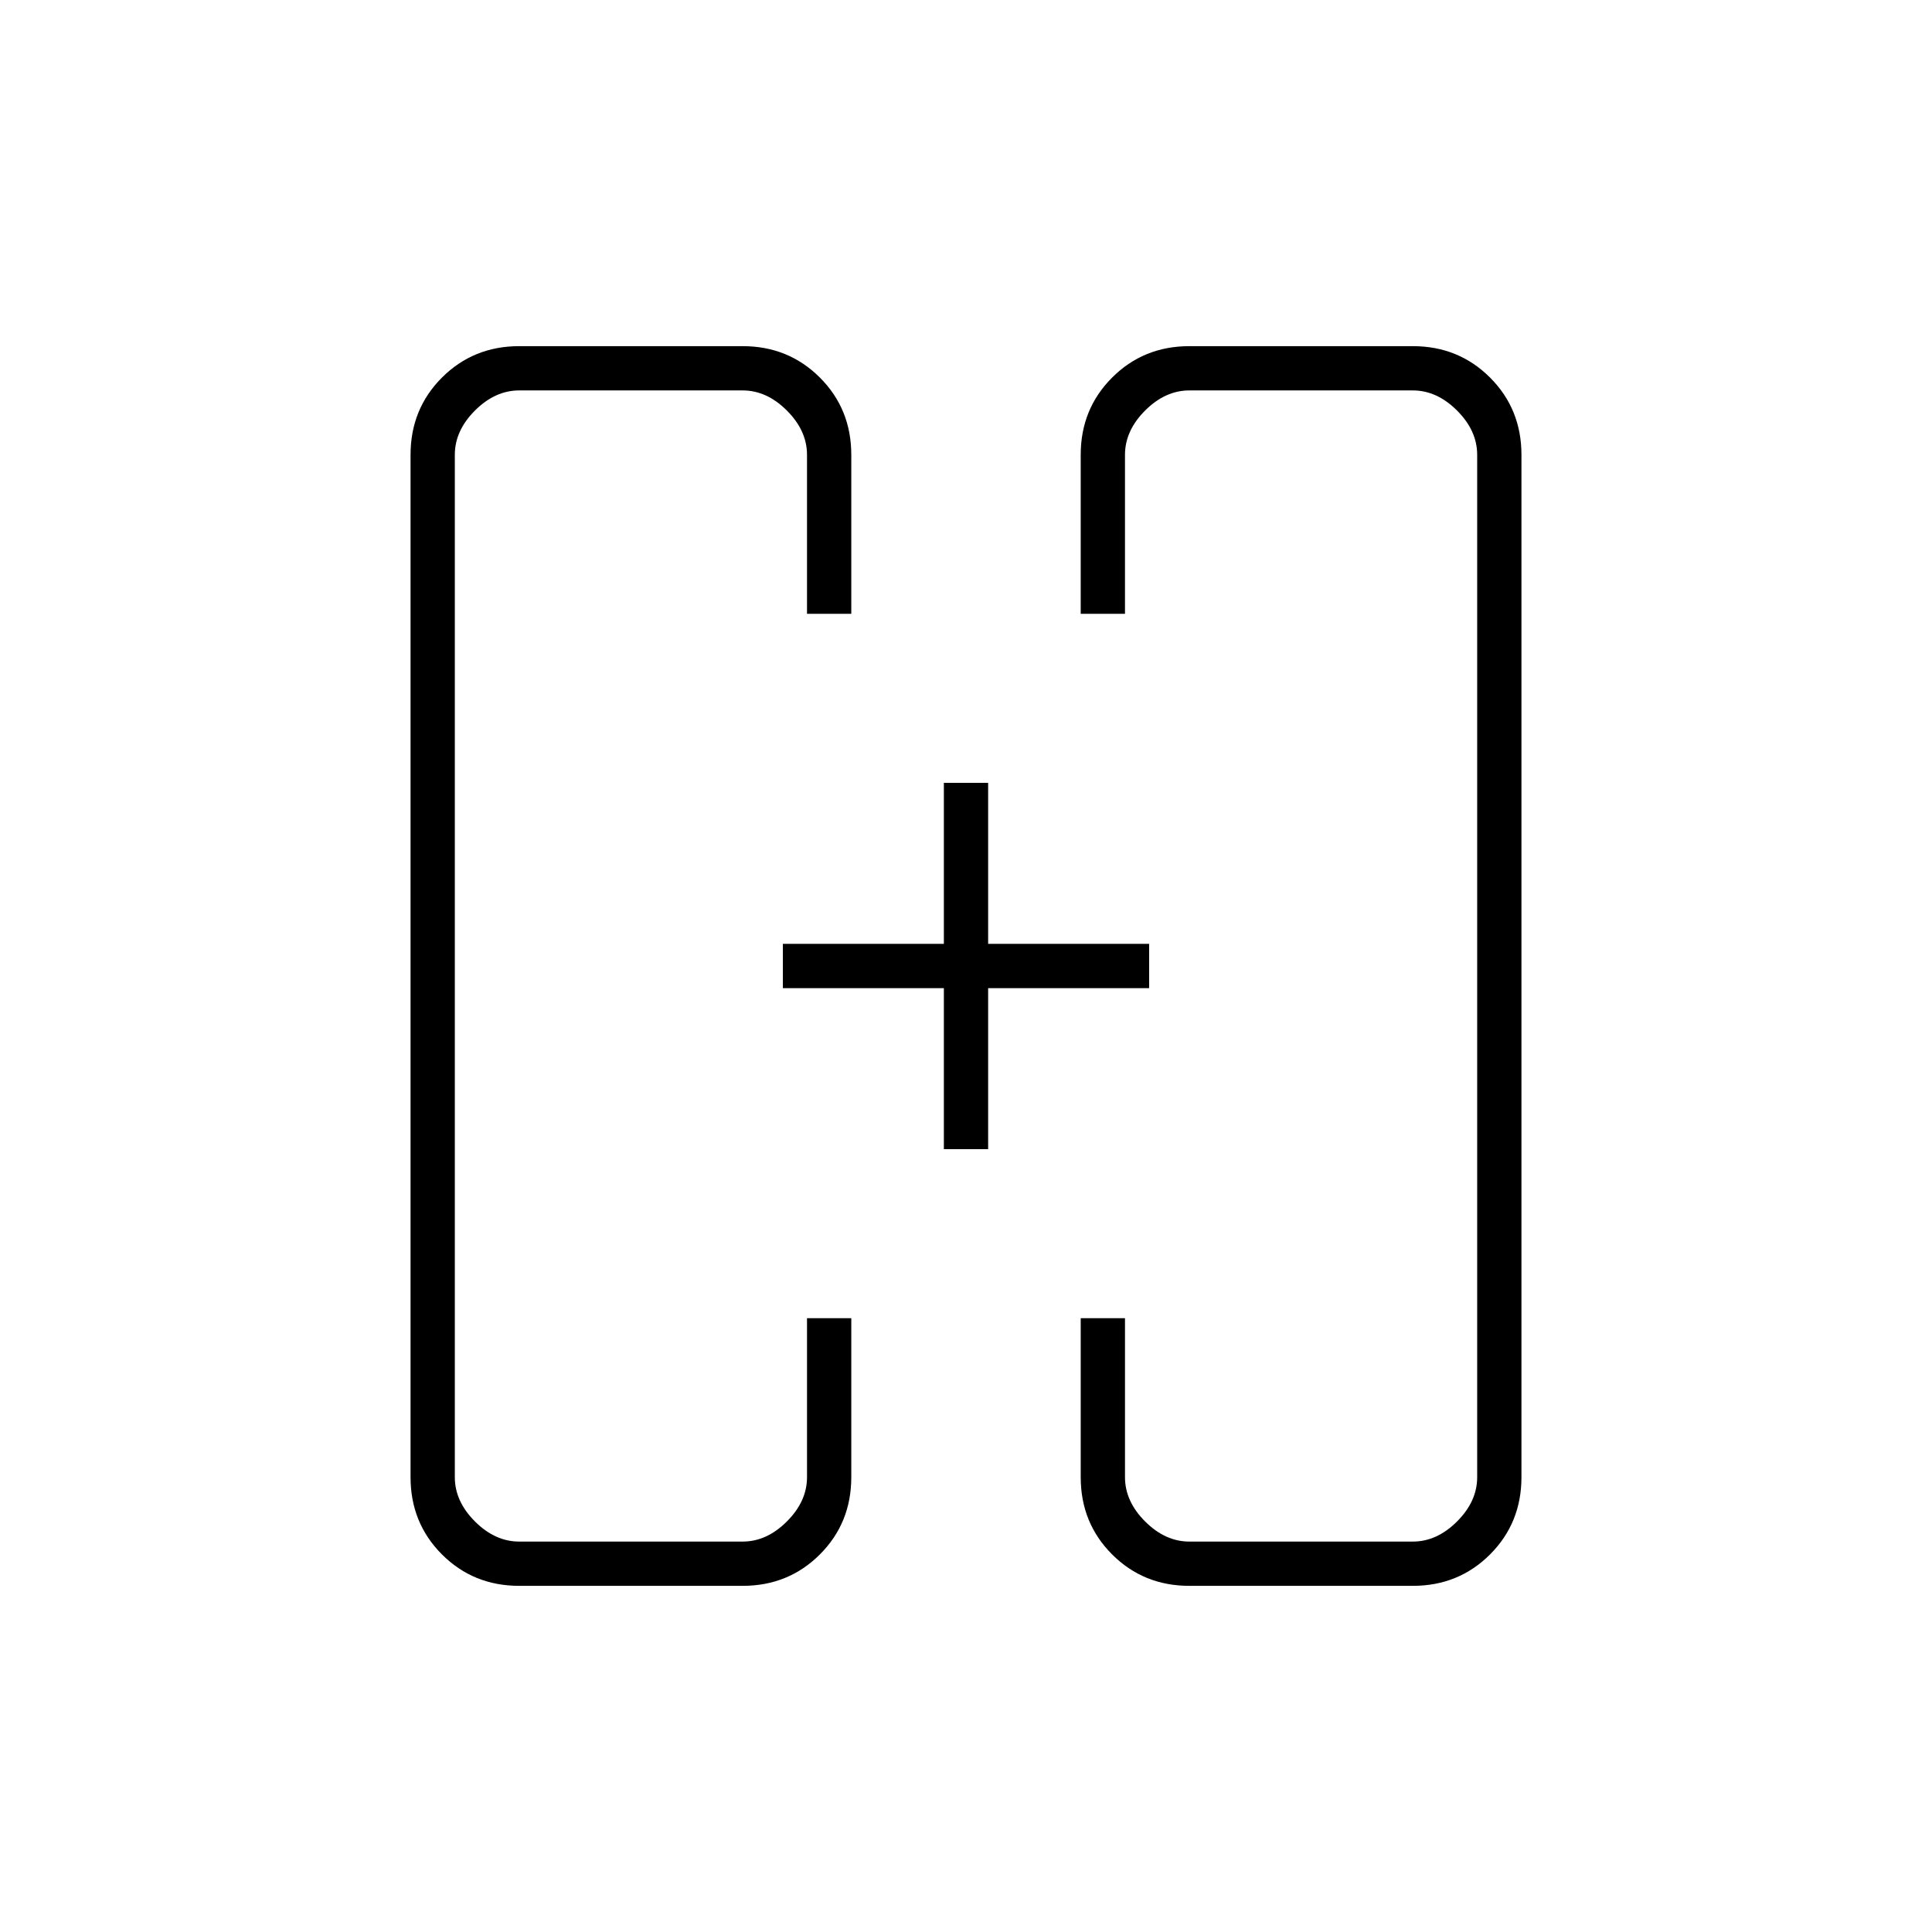 <svg xmlns="http://www.w3.org/2000/svg" height="48" viewBox="0 -960 960 960" width="48"><path d="M469-389v-80h-80v-22h80v-80h22v80h80v22h-80v80h-22Zm-80-91Zm182 0ZM258-172q-22.77 0-38.39-15.61Q204-203.23 204-226v-508q0-22.78 15.61-38.39Q235.23-788 258-788h111q22.77 0 38.39 15.61Q423-756.78 423-734.01V-655h-22v-79q0-12-10-22t-22-10H258q-12 0-22 10t-10 22v508q0 12 10 22t22 10h111q12 0 22-10t10-22v-79h22v79.01q0 22.76-15.61 38.38Q391.77-172 369-172H258Zm333 0q-22.78 0-38.39-15.61Q537-203.23 537-225.99V-305h22v79q0 12 10 22t22 10h111q12 0 22-10t10-22v-508q0-12-10-22t-22-10H591q-12 0-22 10t-10 22v79h-22v-79.01q0-22.77 15.61-38.38Q568.22-788 591-788h111q22.78 0 38.39 15.61T756-734v508q0 22.77-15.61 38.39Q724.78-172 702-172H591Z"/></svg>